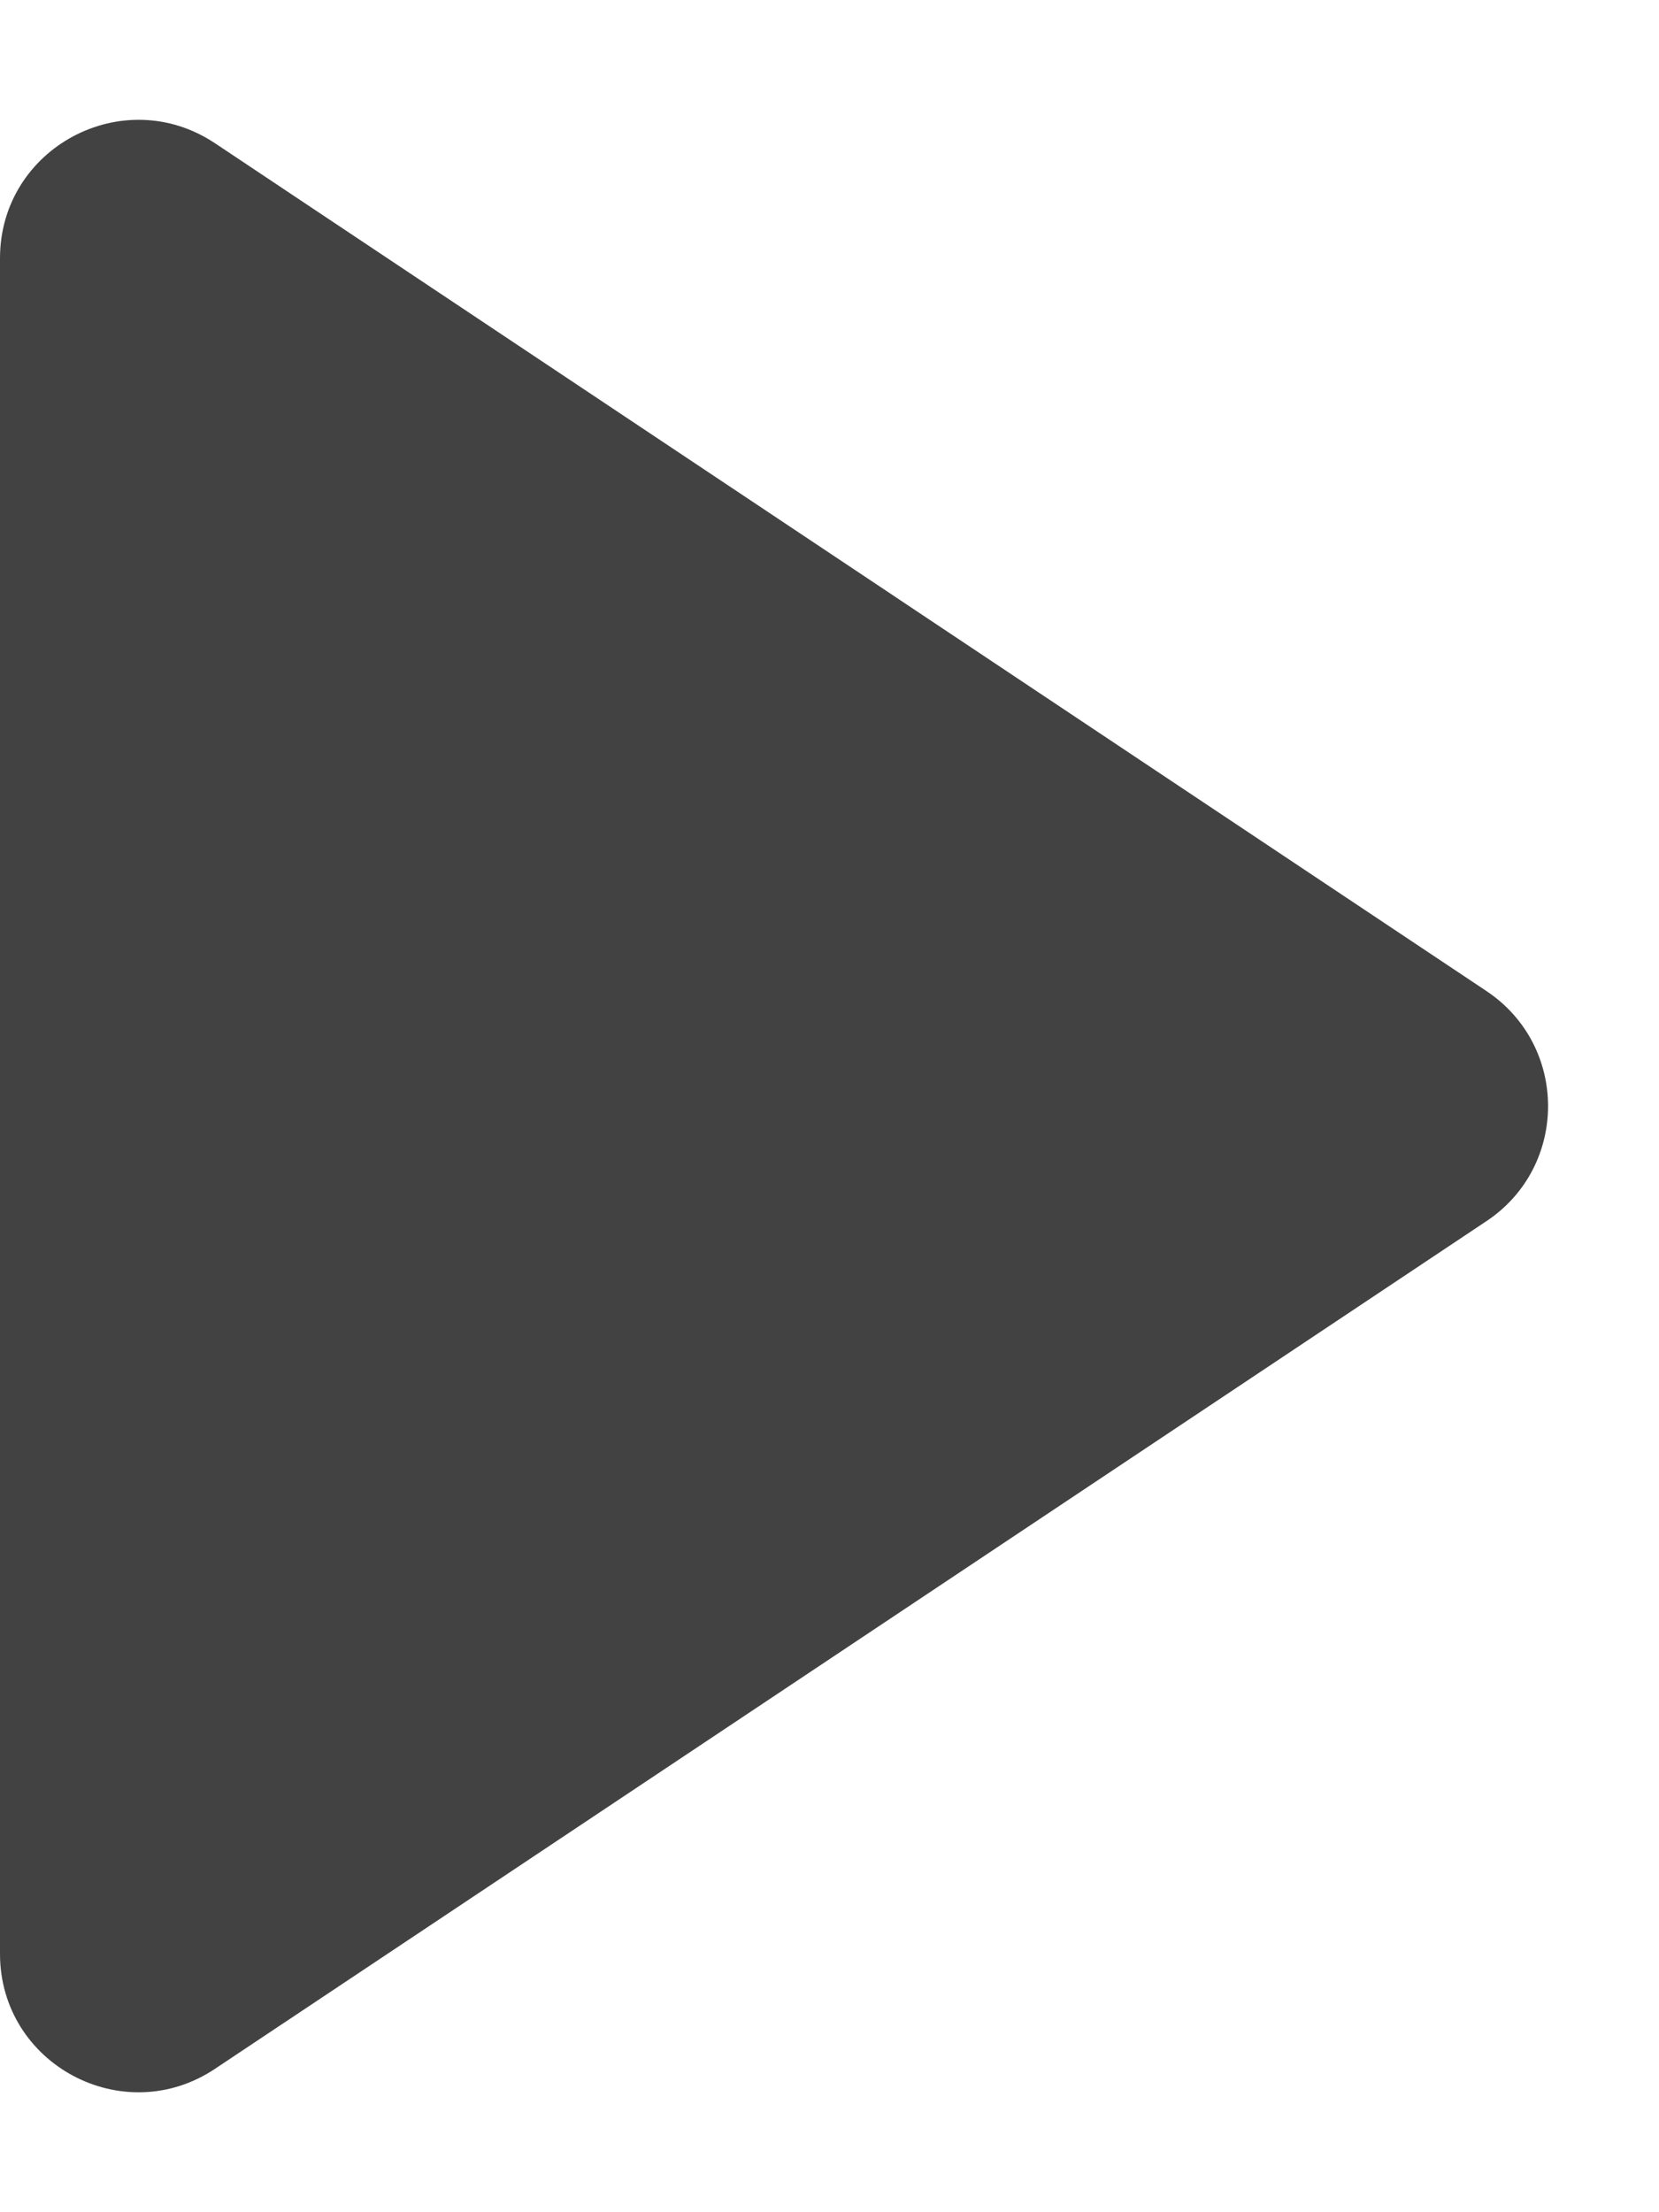 <svg
    width="12"
    height="16"
    viewBox="0 0 12 16"
    fill="none"
    xmlns="http://www.w3.org/2000/svg"
>
<path
    fillRule="evenodd"
    clipRule="evenodd"
    d="M10.197 8L1 1.868L1 14.131L10.197 8ZM1.555 1.036C0.89 0.593 0 1.07 0 1.868V14.131C0 14.93 0.89 15.406 1.555 14.963L10.752 8.832C11.346 8.436 11.346 7.564 10.752 7.168L1.555 1.036Z"
    fill="#424242"
/>
</svg>